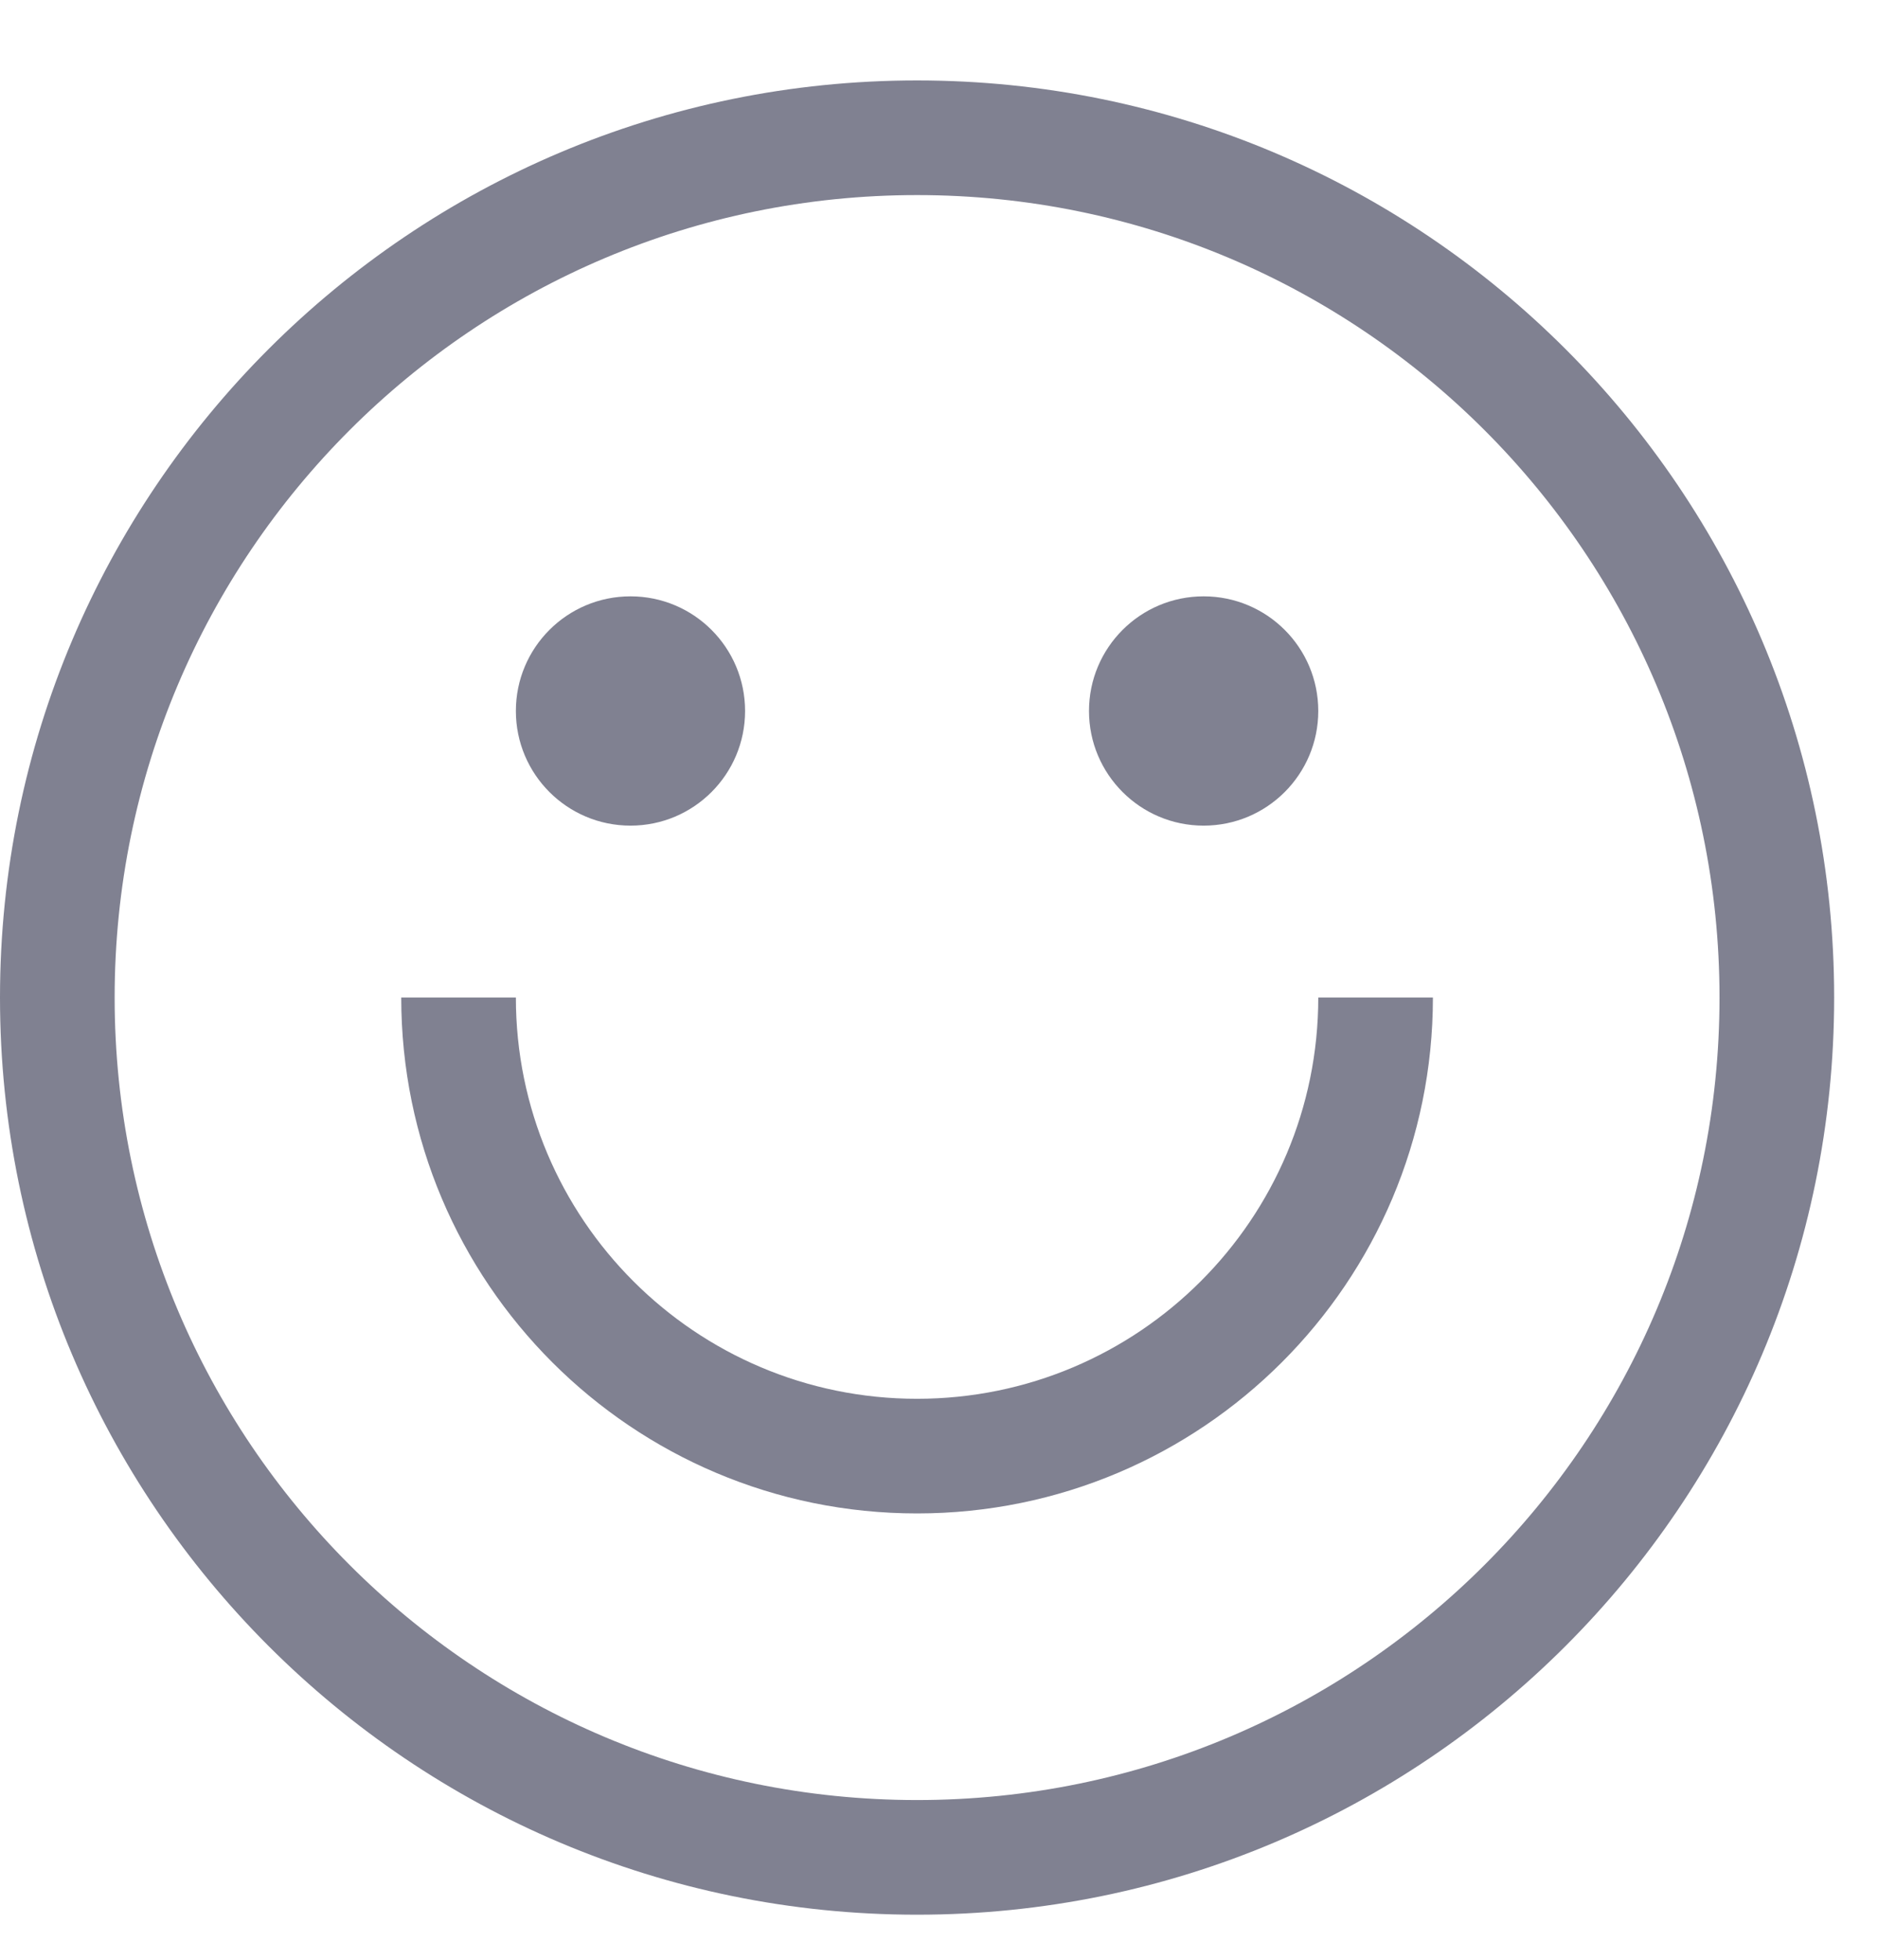 <svg width="23" height="24" viewBox="0 0 23 24" fill="none" xmlns="http://www.w3.org/2000/svg">
<path d="M9.125 8.707C9.125 9.482 8.497 10.111 7.722 10.111C6.946 10.111 6.318 9.482 6.318 8.707C6.318 7.931 6.946 7.303 7.722 7.303C8.497 7.303 9.125 7.931 9.125 8.707Z" fill="#808191"/>
<path d="M14.741 10.111C15.517 10.111 16.145 9.482 16.145 8.707C16.145 7.931 15.517 7.303 14.741 7.303C13.966 7.303 13.337 7.931 13.337 8.707C13.337 9.482 13.966 10.111 14.741 10.111Z" fill="#808191"/>
<path d="M11.231 17.13C13.945 17.13 16.145 14.93 16.145 12.216H17.549C17.549 15.706 14.72 18.534 11.231 18.534C7.742 18.534 4.914 15.706 4.914 12.216H6.318C6.318 14.93 8.518 17.13 11.231 17.13Z" fill="#808191"/>
<path fill-rule="evenodd" clip-rule="evenodd" d="M0 12.216C0 6.014 5.028 0.985 11.231 0.985C17.434 0.985 22.463 6.014 22.463 12.216C22.463 18.419 17.434 23.448 11.231 23.448C5.028 23.448 0 18.419 0 12.216ZM1.404 12.216C1.404 17.644 5.804 22.044 11.231 22.044C16.659 22.044 21.059 17.644 21.059 12.216C21.059 6.789 16.659 2.389 11.231 2.389C5.804 2.389 1.404 6.789 1.404 12.216Z" fill="#808191"/>
</svg>
